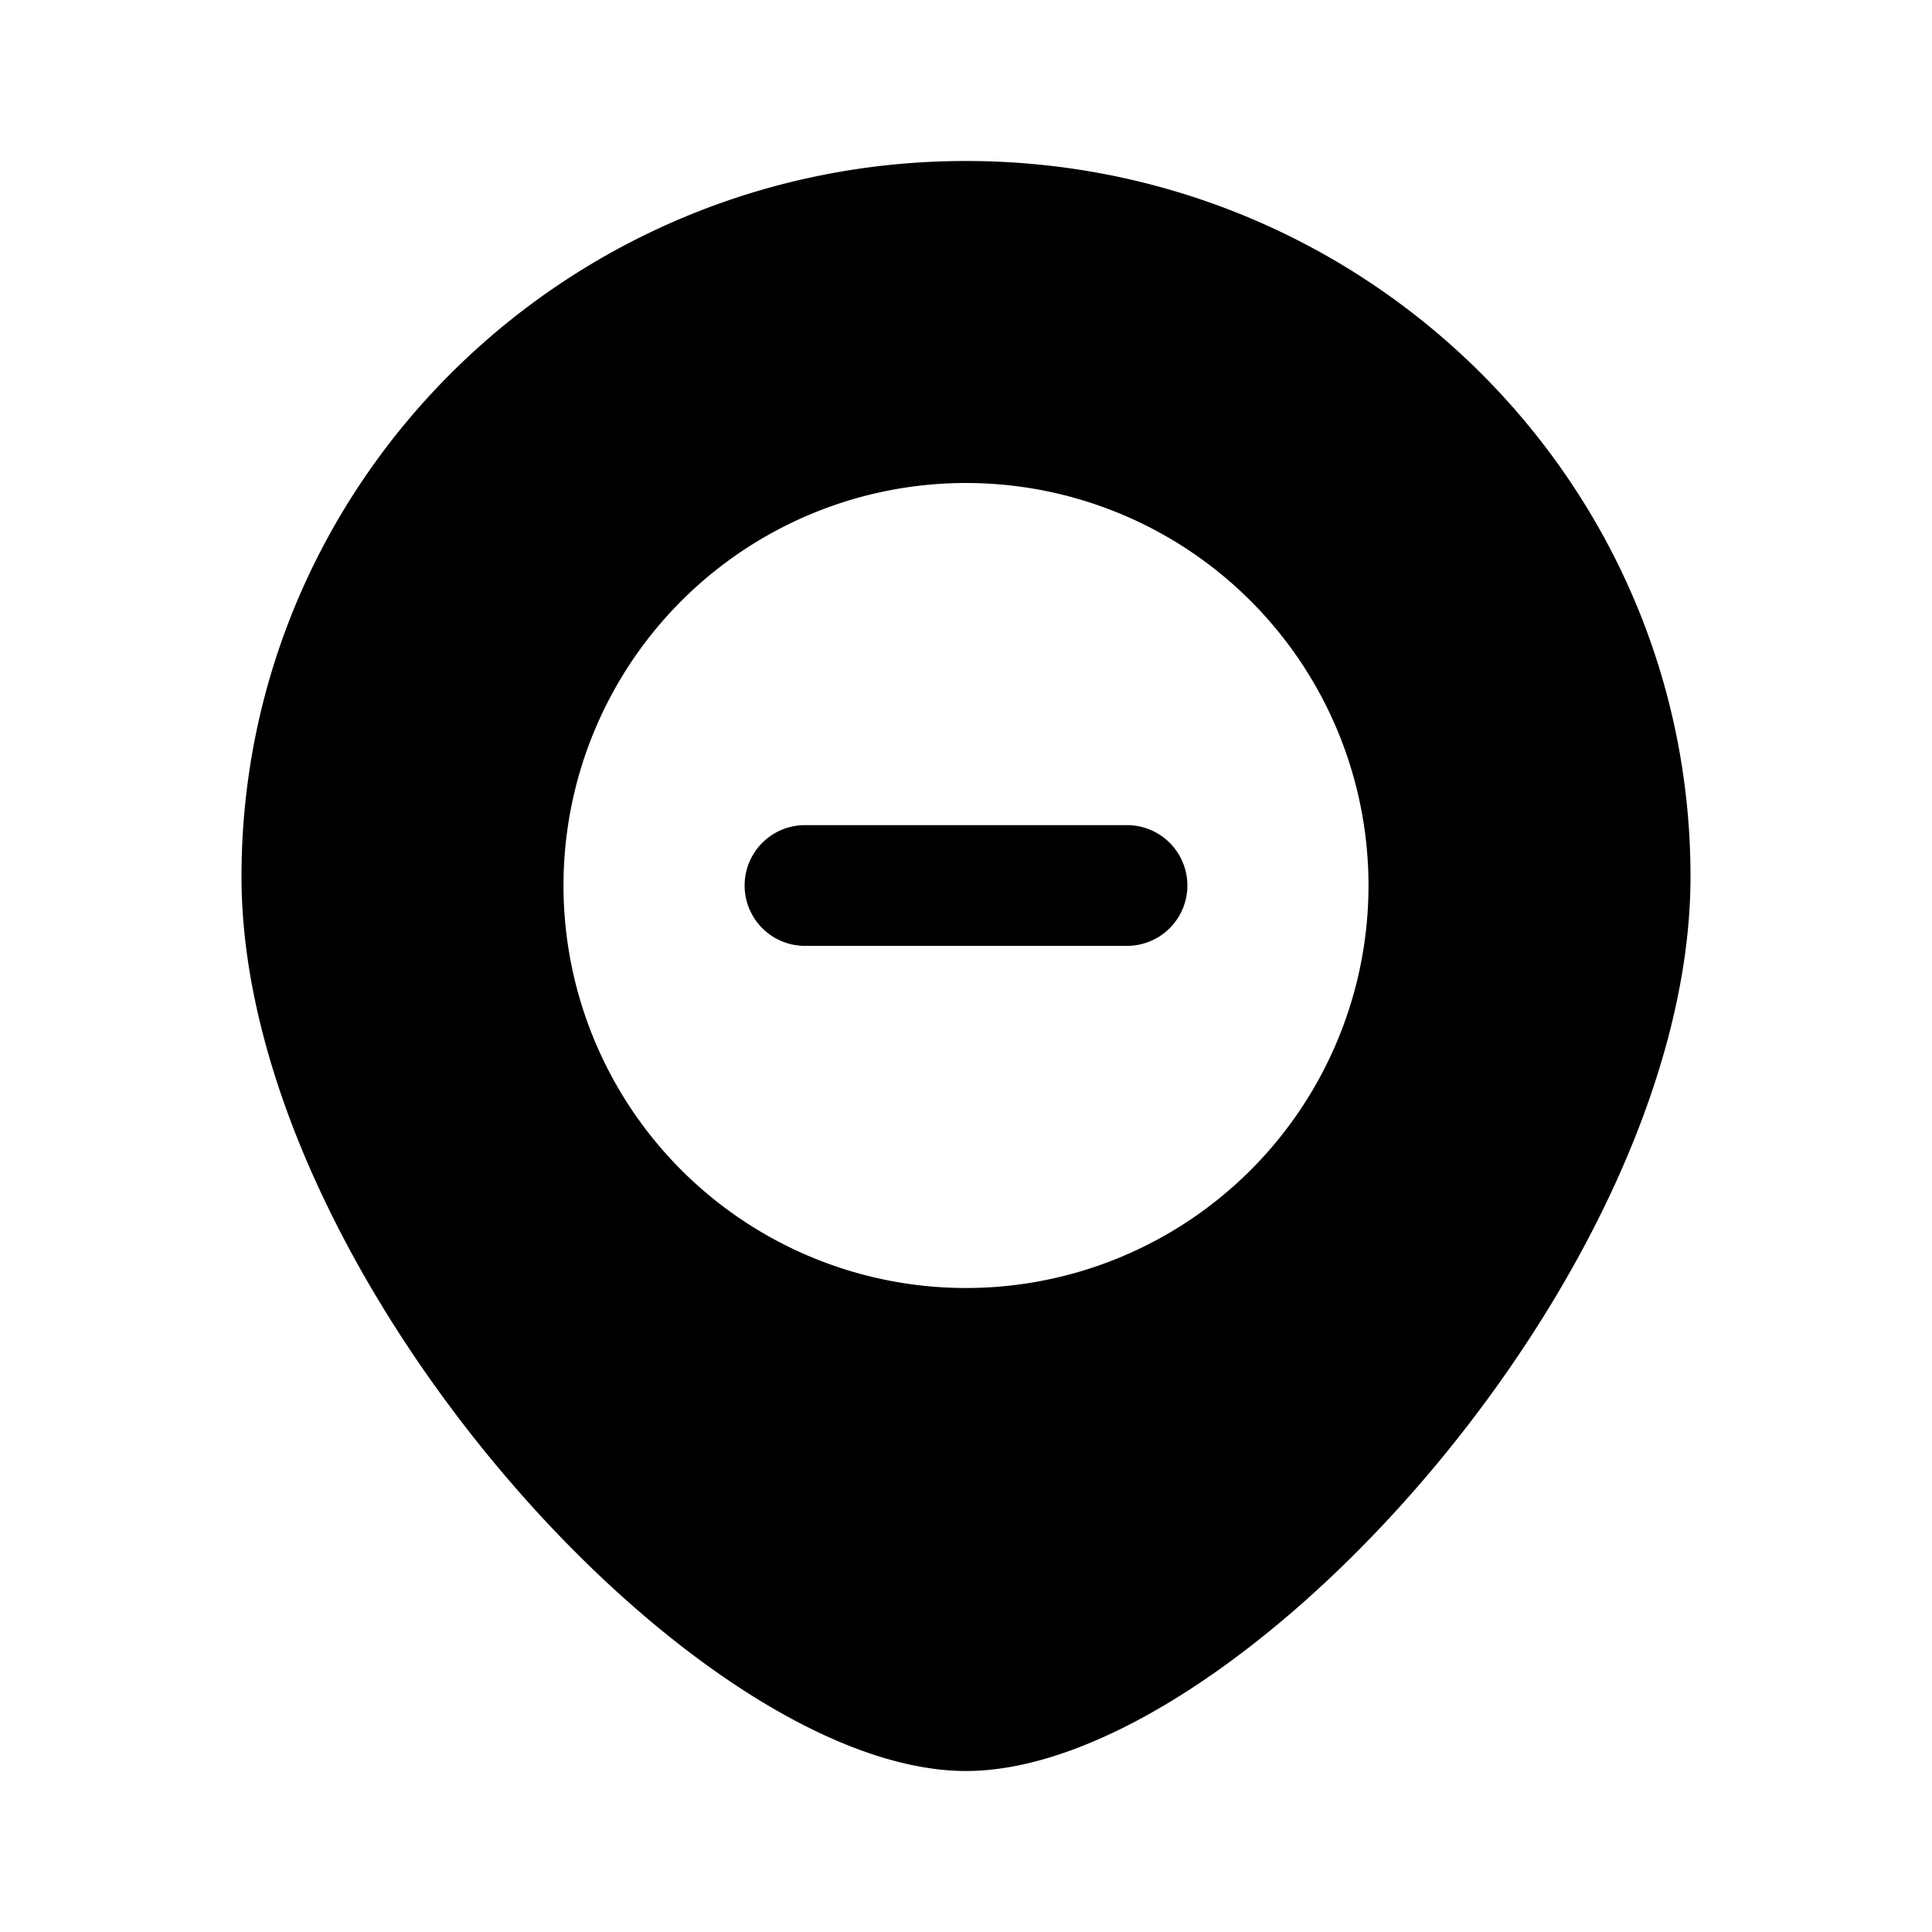 <svg xmlns="http://www.w3.org/2000/svg" width="1em" height="1em" viewBox="0 0 24 24">
  <path fill="currentColor" fill-rule="evenodd" d="M21 10.889C21 15.799 15.375 22 12 22s-9-6.202-9-11.111C3 5.979 7.03 2 12 2s9 3.98 9 8.889ZM17 11a5 5 0 1 1-10 0 5 5 0 0 1 10 0Zm-3 .75a.75.75 0 0 0 0-1.5h-4a.75.75 0 0 0 0 1.5h4Z" clip-rule="evenodd"/>
</svg>
